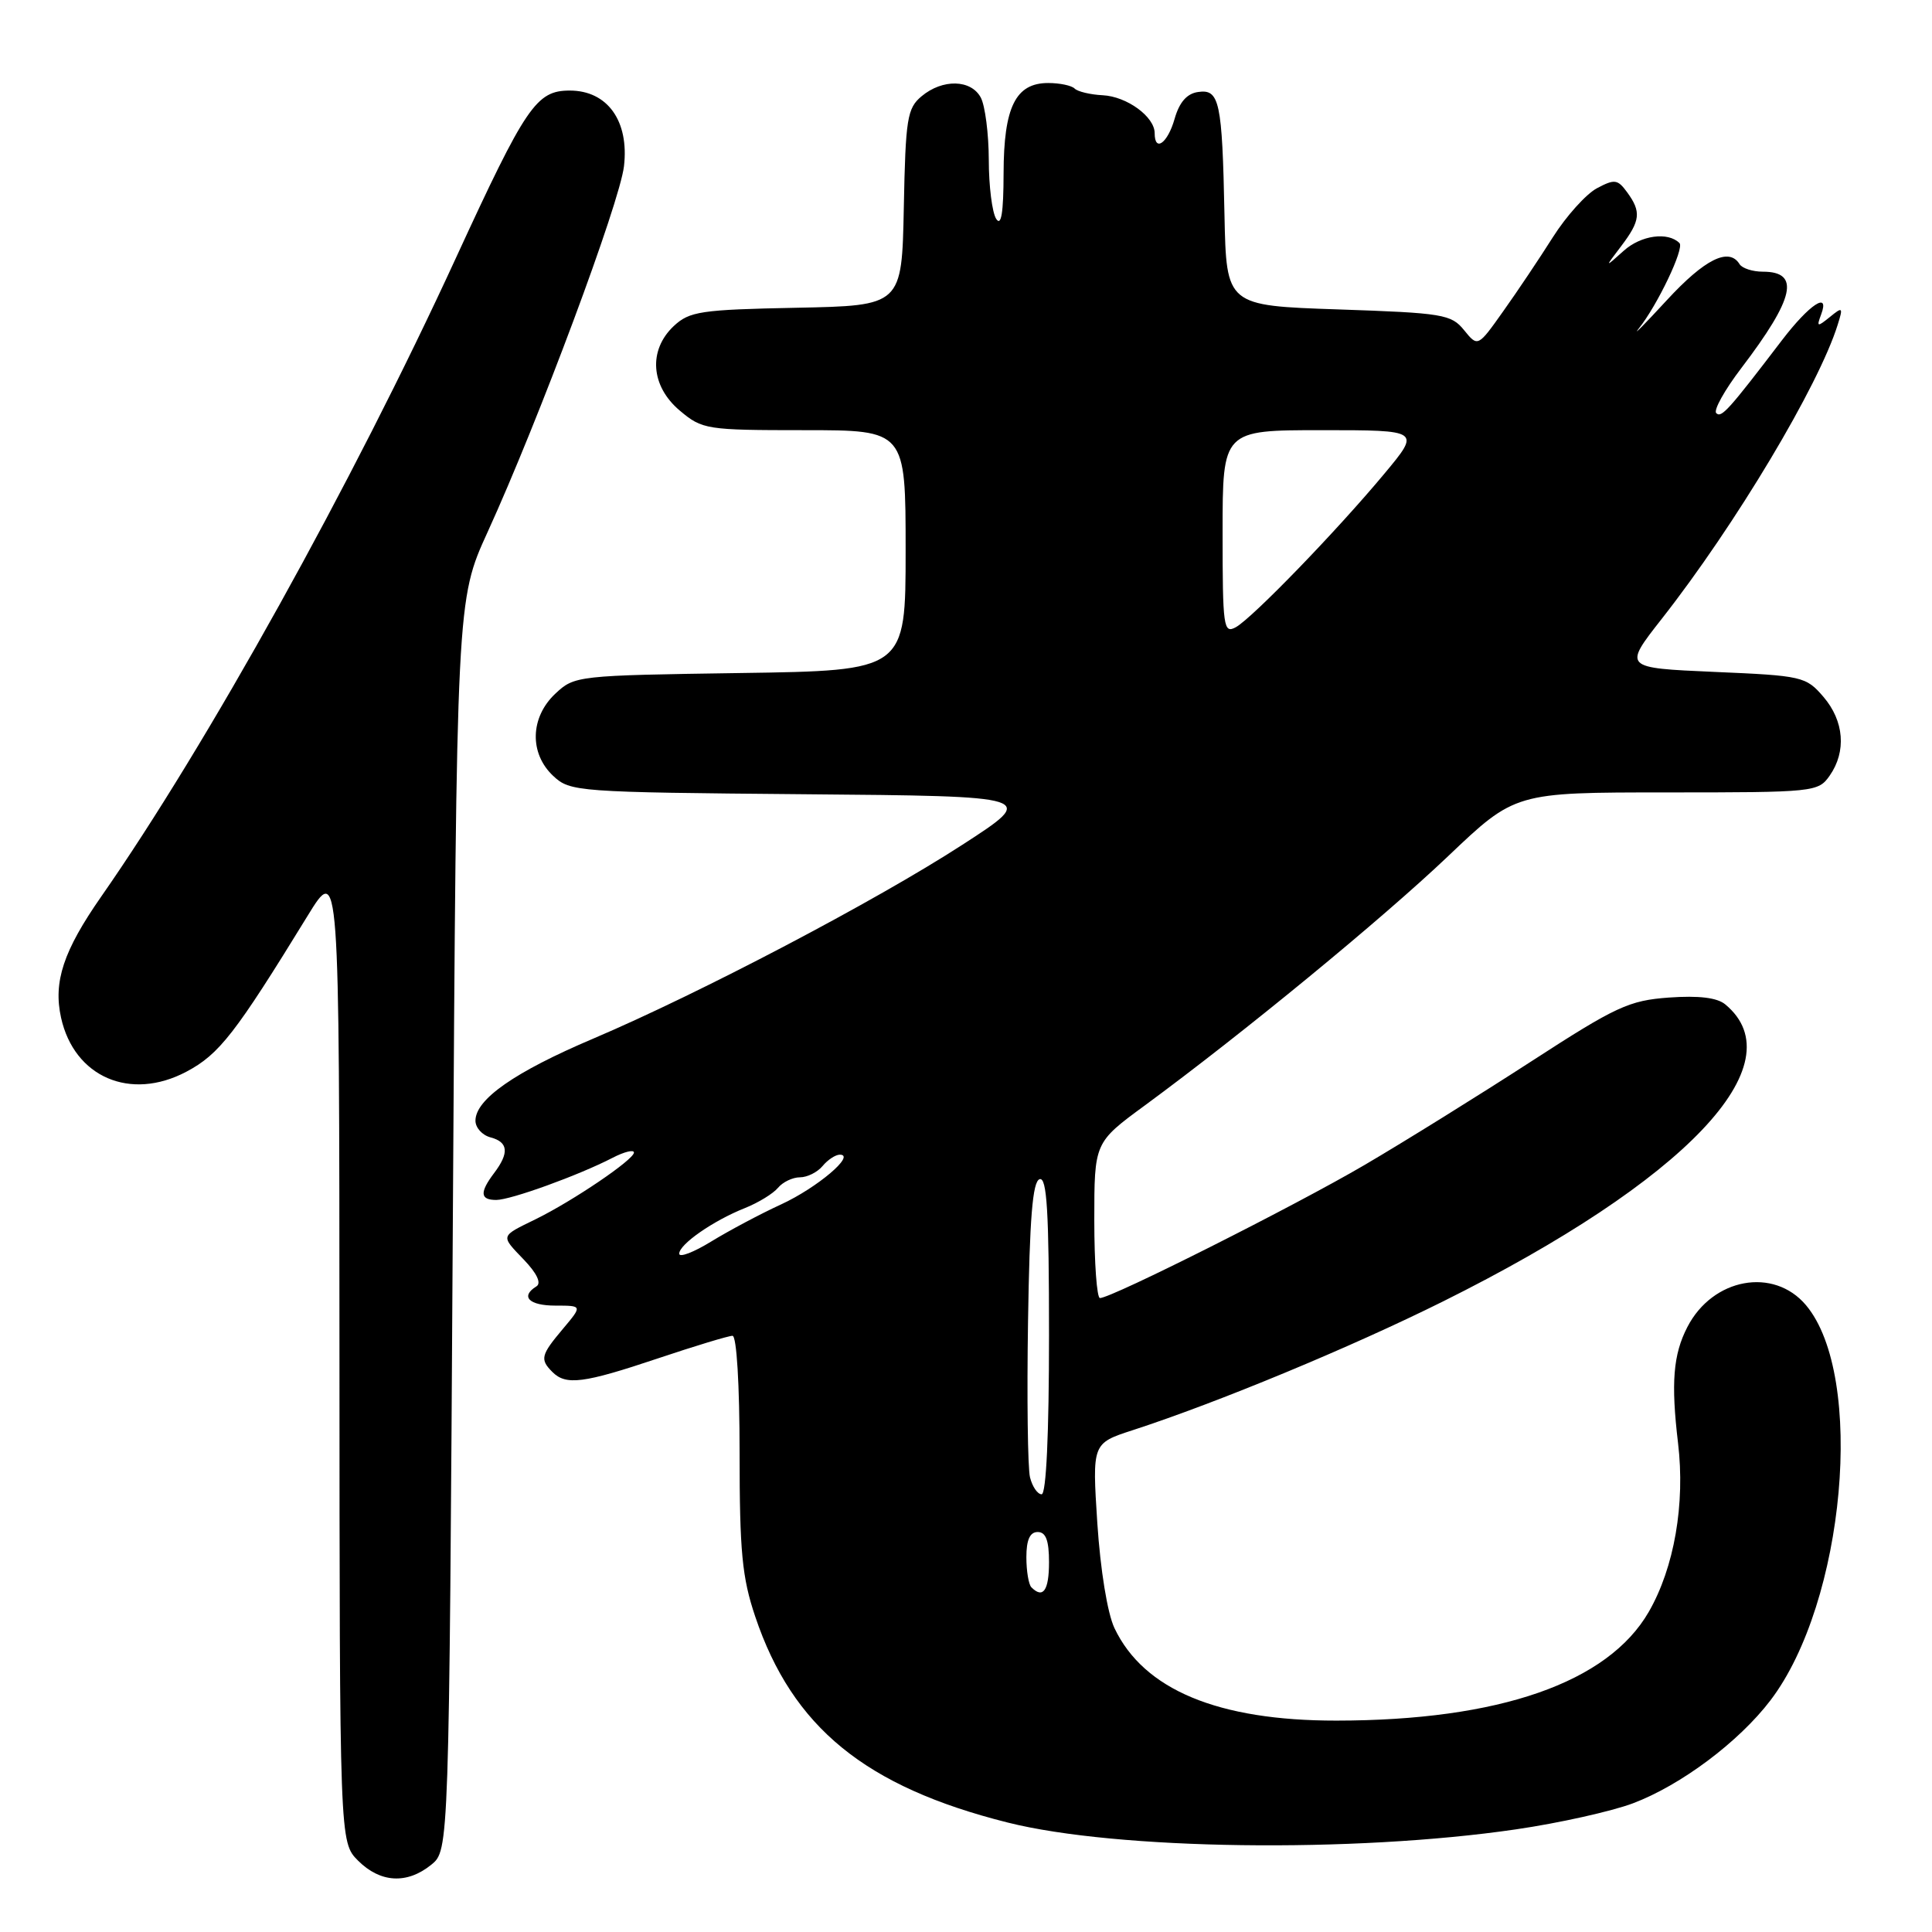 <?xml version="1.0" encoding="UTF-8" standalone="no"?>
<!DOCTYPE svg PUBLIC "-//W3C//DTD SVG 1.1//EN" "http://www.w3.org/Graphics/SVG/1.1/DTD/svg11.dtd" >
<svg xmlns="http://www.w3.org/2000/svg" xmlns:xlink="http://www.w3.org/1999/xlink" version="1.1" viewBox="0 0 256 256">
 <g >
 <path fill="currentColor"
d=" M 57.14 247.09 C 59.50 245.18 59.50 245.18 60.00 162.34 C 60.50 79.50 60.50 79.50 64.61 70.50 C 71.35 55.75 82.11 26.90 82.68 22.03 C 83.38 16.03 80.49 12.00 75.50 12.00 C 71.06 12.00 69.70 14.01 60.43 34.14 C 46.67 64.07 27.41 98.74 13.42 118.79 C 8.40 125.99 7.04 130.09 8.09 134.85 C 9.84 142.73 17.28 145.94 24.71 142.00 C 29.06 139.69 31.17 136.97 40.73 121.40 C 44.96 114.50 44.96 114.50 44.98 179.30 C 45.00 244.09 45.00 244.09 47.45 246.55 C 50.40 249.49 53.93 249.69 57.14 247.09 Z  M 200.87 242.40 C 206.57 241.57 213.55 240.01 216.37 238.95 C 222.73 236.55 230.40 230.81 234.59 225.31 C 244.49 212.33 247.19 182.32 239.30 172.94 C 235.02 167.86 226.94 169.34 223.59 175.83 C 221.70 179.48 221.40 183.23 222.35 191.22 C 223.31 199.28 221.85 207.71 218.47 213.58 C 213.06 222.96 198.66 227.98 177.07 227.99 C 161.39 228.00 151.55 223.90 147.67 215.73 C 146.74 213.76 145.81 208.03 145.40 201.82 C 144.72 191.25 144.72 191.25 150.11 189.50 C 161.36 185.84 178.96 178.54 191.18 172.46 C 223.39 156.44 238.10 140.96 228.61 133.09 C 227.53 132.19 225.10 131.90 221.15 132.18 C 215.84 132.57 214.15 133.35 202.90 140.64 C 196.08 145.06 186.14 151.24 180.82 154.36 C 171.54 159.80 147.31 171.99 145.75 172.00 C 145.34 172.00 145.00 167.36 145.00 161.69 C 145.00 151.39 145.00 151.39 151.69 146.48 C 164.71 136.91 183.12 121.78 191.88 113.45 C 200.76 105.00 200.76 105.00 220.82 105.00 C 240.42 105.00 240.92 104.95 242.44 102.78 C 244.68 99.58 244.36 95.53 241.61 92.33 C 239.30 89.64 238.81 89.53 227.15 89.03 C 215.09 88.50 215.09 88.50 220.19 82.00 C 229.95 69.56 241.00 51.09 243.51 43.01 C 244.24 40.69 244.16 40.62 242.46 42.01 C 240.79 43.36 240.69 43.33 241.31 41.67 C 242.49 38.52 239.76 40.32 236.12 45.08 C 229.00 54.41 228.09 55.42 227.41 54.74 C 227.03 54.36 228.52 51.68 230.73 48.78 C 237.80 39.49 238.58 36.00 233.59 36.00 C 232.23 36.00 230.84 35.55 230.50 35.00 C 229.10 32.73 225.89 34.32 220.85 39.79 C 217.91 42.98 216.24 44.67 217.14 43.54 C 219.61 40.46 223.22 32.89 222.54 32.21 C 221.01 30.68 217.44 31.17 215.15 33.23 C 212.62 35.50 212.62 35.50 214.81 32.62 C 217.37 29.24 217.50 28.07 215.60 25.47 C 214.34 23.75 213.94 23.70 211.59 24.95 C 210.16 25.72 207.54 28.63 205.77 31.42 C 204.00 34.22 201.04 38.64 199.18 41.25 C 195.82 45.99 195.82 45.99 194.00 43.75 C 192.30 41.65 191.21 41.47 177.34 41.00 C 162.50 40.50 162.50 40.50 162.25 28.50 C 161.95 13.43 161.59 11.77 158.75 12.19 C 157.27 12.40 156.27 13.54 155.64 15.75 C 154.72 18.98 153.00 20.22 153.00 17.65 C 153.00 15.47 149.32 12.78 146.11 12.62 C 144.48 12.54 142.81 12.14 142.40 11.74 C 142.00 11.33 140.42 11.00 138.89 11.00 C 134.57 11.00 133.00 14.18 132.98 22.97 C 132.97 28.20 132.67 30.04 132.00 29.00 C 131.47 28.18 131.02 24.66 131.02 21.18 C 131.01 17.71 130.53 14.00 129.96 12.93 C 128.67 10.52 124.90 10.43 122.12 12.75 C 120.21 14.34 119.99 15.68 119.76 27.50 C 119.50 40.50 119.50 40.50 105.53 40.78 C 92.84 41.03 91.36 41.26 89.28 43.20 C 85.88 46.40 86.21 51.16 90.08 54.41 C 93.05 56.91 93.59 57.00 106.58 57.00 C 120.00 57.00 120.00 57.00 120.00 72.93 C 120.00 88.86 120.00 88.86 98.08 89.18 C 76.46 89.50 76.12 89.53 73.58 91.92 C 70.24 95.06 70.12 99.83 73.30 102.81 C 75.54 104.91 76.39 104.98 106.53 105.24 C 137.46 105.50 137.46 105.50 127.53 111.93 C 115.97 119.42 92.78 131.59 78.59 137.63 C 68.20 142.04 63.00 145.67 63.00 148.50 C 63.00 149.43 63.90 150.42 65.00 150.71 C 67.35 151.33 67.50 152.76 65.47 155.44 C 63.54 158.00 63.61 159.00 65.75 159.00 C 67.67 159.00 76.67 155.74 81.16 153.42 C 82.72 152.61 84.00 152.30 84.00 152.72 C 84.00 153.65 75.93 159.12 71.00 161.54 C 66.24 163.87 66.30 163.66 69.40 166.90 C 71.15 168.72 71.76 170.03 71.08 170.45 C 68.91 171.79 70.09 173.00 73.59 173.00 C 77.18 173.00 77.18 173.00 74.59 176.08 C 71.66 179.56 71.52 180.12 73.20 181.80 C 75.00 183.60 77.32 183.30 87.16 180.00 C 92.08 178.35 96.54 177.00 97.06 177.00 C 97.61 177.00 98.00 183.47 98.00 192.53 C 98.00 205.59 98.33 209.04 100.07 214.20 C 105.01 228.88 114.65 236.75 133.50 241.49 C 147.96 245.13 179.34 245.55 200.87 242.40 Z  M 136.67 210.33 C 136.30 209.97 136.00 208.17 136.00 206.33 C 136.00 204.04 136.47 203.00 137.50 203.00 C 138.58 203.00 139.00 204.11 139.00 207.00 C 139.00 210.75 138.21 211.88 136.67 210.33 Z  M 136.48 195.75 C 136.18 194.51 136.06 185.21 136.22 175.08 C 136.43 161.44 136.82 156.56 137.75 156.25 C 138.72 155.93 139.00 160.49 139.00 176.92 C 139.00 190.03 138.63 198.00 138.02 198.00 C 137.48 198.00 136.79 196.99 136.48 195.75 Z  M 90.00 166.12 C 90.00 164.88 94.51 161.74 98.72 160.07 C 100.49 159.36 102.45 158.16 103.09 157.39 C 103.72 156.63 105.03 156.00 106.00 156.00 C 106.97 156.00 108.32 155.32 109.00 154.50 C 109.68 153.68 110.71 153.00 111.28 153.00 C 113.46 153.00 108.27 157.39 103.50 159.59 C 100.75 160.85 96.59 163.07 94.25 164.50 C 91.91 165.94 90.00 166.67 90.00 166.12 Z  M 162.00 70.54 C 162.00 57.00 162.00 57.00 175.12 57.00 C 188.24 57.00 188.24 57.00 183.45 62.75 C 177.13 70.34 165.95 81.89 163.75 83.11 C 162.12 84.00 162.00 83.13 162.00 70.54 Z "/>
</g>
</svg>